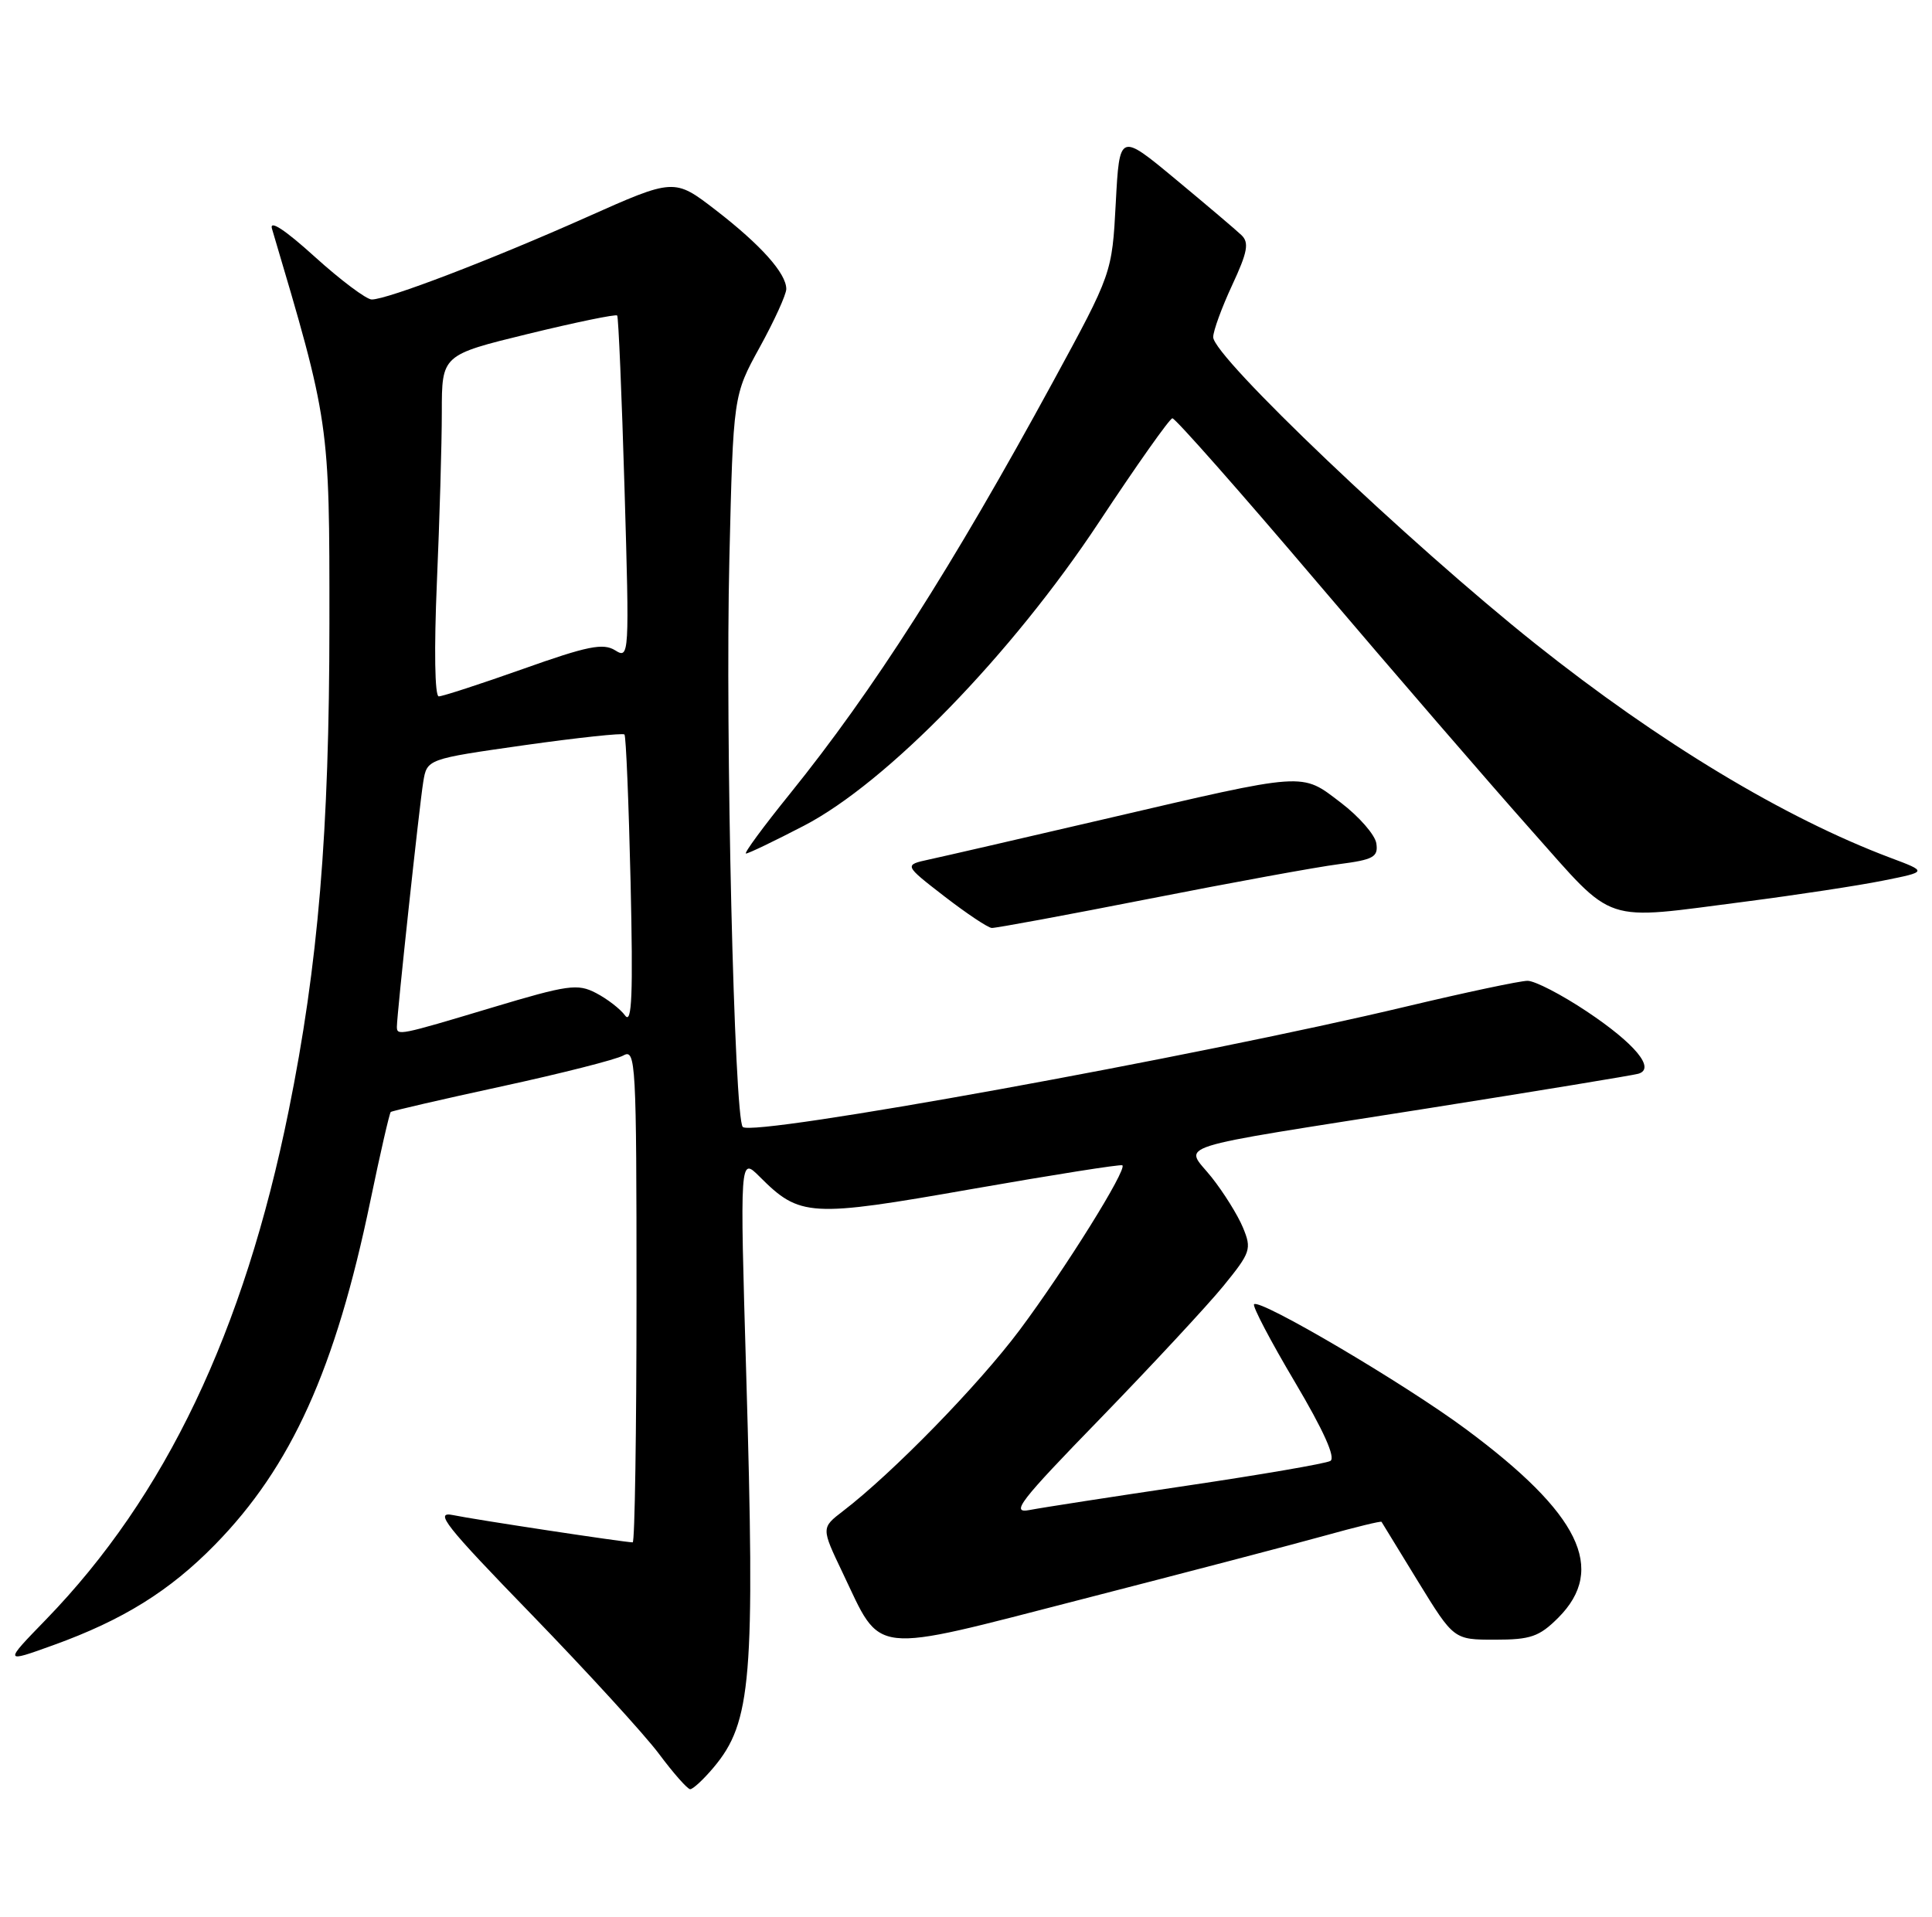 <?xml version="1.0" encoding="UTF-8" standalone="no"?>
<!DOCTYPE svg PUBLIC "-//W3C//DTD SVG 1.1//EN" "http://www.w3.org/Graphics/SVG/1.1/DTD/svg11.dtd" >
<svg xmlns="http://www.w3.org/2000/svg" xmlns:xlink="http://www.w3.org/1999/xlink" version="1.1" viewBox="0 0 258 256">
 <g >
 <path fill="currentColor"
d=" M 95.30 236.06 C 100.36 230.04 100.84 224.21 99.65 183.51 C 98.80 154.53 98.80 154.53 101.43 157.15 C 106.82 162.55 108.13 162.62 129.79 158.81 C 140.63 156.91 149.67 155.48 149.88 155.64 C 150.56 156.16 142.24 169.50 136.18 177.62 C 130.67 184.99 119.23 196.72 112.58 201.82 C 109.66 204.06 109.66 204.06 112.51 210.03 C 117.85 221.20 115.80 220.98 144.56 213.58 C 158.28 210.05 172.84 206.24 176.93 205.10 C 181.02 203.96 184.42 203.13 184.49 203.26 C 184.57 203.39 186.77 206.99 189.38 211.25 C 194.14 219.00 194.14 219.00 199.65 219.00 C 204.40 219.00 205.55 218.60 208.08 216.08 C 214.59 209.56 210.97 202.16 195.73 190.86 C 187.56 184.80 168.25 173.42 167.47 174.20 C 167.22 174.44 169.67 179.11 172.91 184.57 C 176.77 191.09 178.40 194.72 177.65 195.13 C 177.02 195.48 168.40 196.96 158.50 198.43 C 148.60 199.90 139.15 201.36 137.50 201.68 C 134.89 202.18 136.11 200.59 147.01 189.38 C 153.88 182.29 161.25 174.36 163.38 171.75 C 167.02 167.28 167.17 166.82 165.99 163.97 C 165.30 162.30 163.41 159.27 161.80 157.24 C 158.18 152.69 155.30 153.62 190.50 148.06 C 205.35 145.71 218.08 143.62 218.79 143.41 C 221.11 142.73 218.36 139.40 211.90 135.09 C 208.53 132.84 204.97 131.00 203.99 131.00 C 203.00 131.00 195.74 132.54 187.85 134.42 C 159.86 141.10 100.54 151.87 99.19 150.52 C 98.05 149.38 96.84 98.04 97.40 74.66 C 97.92 52.81 97.92 52.81 101.46 46.37 C 103.41 42.83 105.00 39.33 105.00 38.60 C 105.00 36.51 101.60 32.71 95.58 28.06 C 90.04 23.79 90.04 23.79 78.27 29.04 C 65.57 34.70 51.74 40.00 49.64 40.00 C 48.93 40.00 45.50 37.43 42.04 34.30 C 38.06 30.69 35.95 29.31 36.32 30.55 C 44.02 56.50 44.00 56.35 43.99 83.25 C 43.98 111.13 42.50 128.86 38.55 148.35 C 32.57 177.90 22.09 199.86 6.14 216.31 C 0.50 222.12 0.50 222.12 7.12 219.73 C 16.41 216.38 22.66 212.49 28.70 206.32 C 38.91 195.90 44.80 182.86 49.46 160.39 C 50.78 154.02 52.01 148.68 52.18 148.52 C 52.36 148.37 59.02 146.83 67.00 145.10 C 74.97 143.37 82.29 141.51 83.25 140.97 C 84.90 140.04 85.00 141.85 85.00 172.99 C 85.00 191.15 84.77 206.00 84.49 206.00 C 83.43 206.00 63.36 202.96 60.50 202.36 C 57.93 201.83 59.42 203.72 71.00 215.65 C 78.42 223.31 86.08 231.68 88.00 234.25 C 89.92 236.83 91.80 238.95 92.16 238.97 C 92.52 238.99 93.94 237.68 95.30 236.06 Z  M 153.44 120.05 C 164.47 117.88 175.89 115.79 178.80 115.42 C 183.42 114.82 184.06 114.46 183.80 112.66 C 183.64 111.52 181.50 109.07 179.06 107.21 C 173.70 103.13 174.72 103.06 147.50 109.40 C 136.50 111.96 125.97 114.39 124.10 114.79 C 120.70 115.53 120.70 115.53 126.10 119.71 C 129.07 122.00 131.92 123.91 132.44 123.94 C 132.96 123.97 142.41 122.22 153.44 120.05 Z  M 233.16 120.41 C 239.95 119.53 248.18 118.28 251.45 117.62 C 257.41 116.43 257.41 116.43 252.45 114.57 C 238.29 109.24 221.63 99.20 205.03 85.98 C 188.20 72.57 161.99 47.62 162.01 45.02 C 162.02 44.18 163.16 41.06 164.55 38.07 C 166.60 33.67 166.83 32.41 165.79 31.41 C 165.08 30.73 161.12 27.37 157.00 23.95 C 149.50 17.72 149.50 17.72 149.00 27.11 C 148.50 36.50 148.50 36.50 140.63 50.97 C 127.13 75.77 116.65 92.19 105.47 106.04 C 101.93 110.42 99.30 114.00 99.62 114.00 C 99.95 114.00 103.42 112.33 107.35 110.29 C 118.42 104.55 135.10 87.39 146.78 69.71 C 151.79 62.13 156.19 55.90 156.56 55.87 C 156.93 55.83 165.63 65.69 175.89 77.77 C 186.16 89.85 199.02 104.74 204.47 110.87 C 215.86 123.66 213.64 122.92 233.16 120.41 Z  M 53.00 137.13 C 53.00 135.53 56.01 107.54 56.52 104.44 C 57.02 101.38 57.02 101.38 70.02 99.53 C 77.18 98.52 83.19 97.88 83.39 98.10 C 83.60 98.32 83.96 107.22 84.21 117.87 C 84.55 132.84 84.39 136.88 83.48 135.64 C 82.84 134.76 81.09 133.41 79.59 132.63 C 77.13 131.35 75.86 131.53 65.69 134.58 C 53.27 138.31 53.00 138.36 53.00 137.13 Z  M 58.34 77.84 C 58.70 69.50 59.00 59.25 59.00 55.05 C 59.00 47.41 59.00 47.41 70.55 44.59 C 76.91 43.04 82.25 41.94 82.42 42.14 C 82.59 42.34 83.03 52.75 83.40 65.28 C 84.06 87.60 84.03 88.04 82.15 86.86 C 80.55 85.86 78.46 86.28 69.86 89.34 C 64.16 91.36 59.09 93.01 58.59 93.01 C 58.06 93.00 57.96 86.71 58.34 77.84 Z "/>
</g>
</svg>